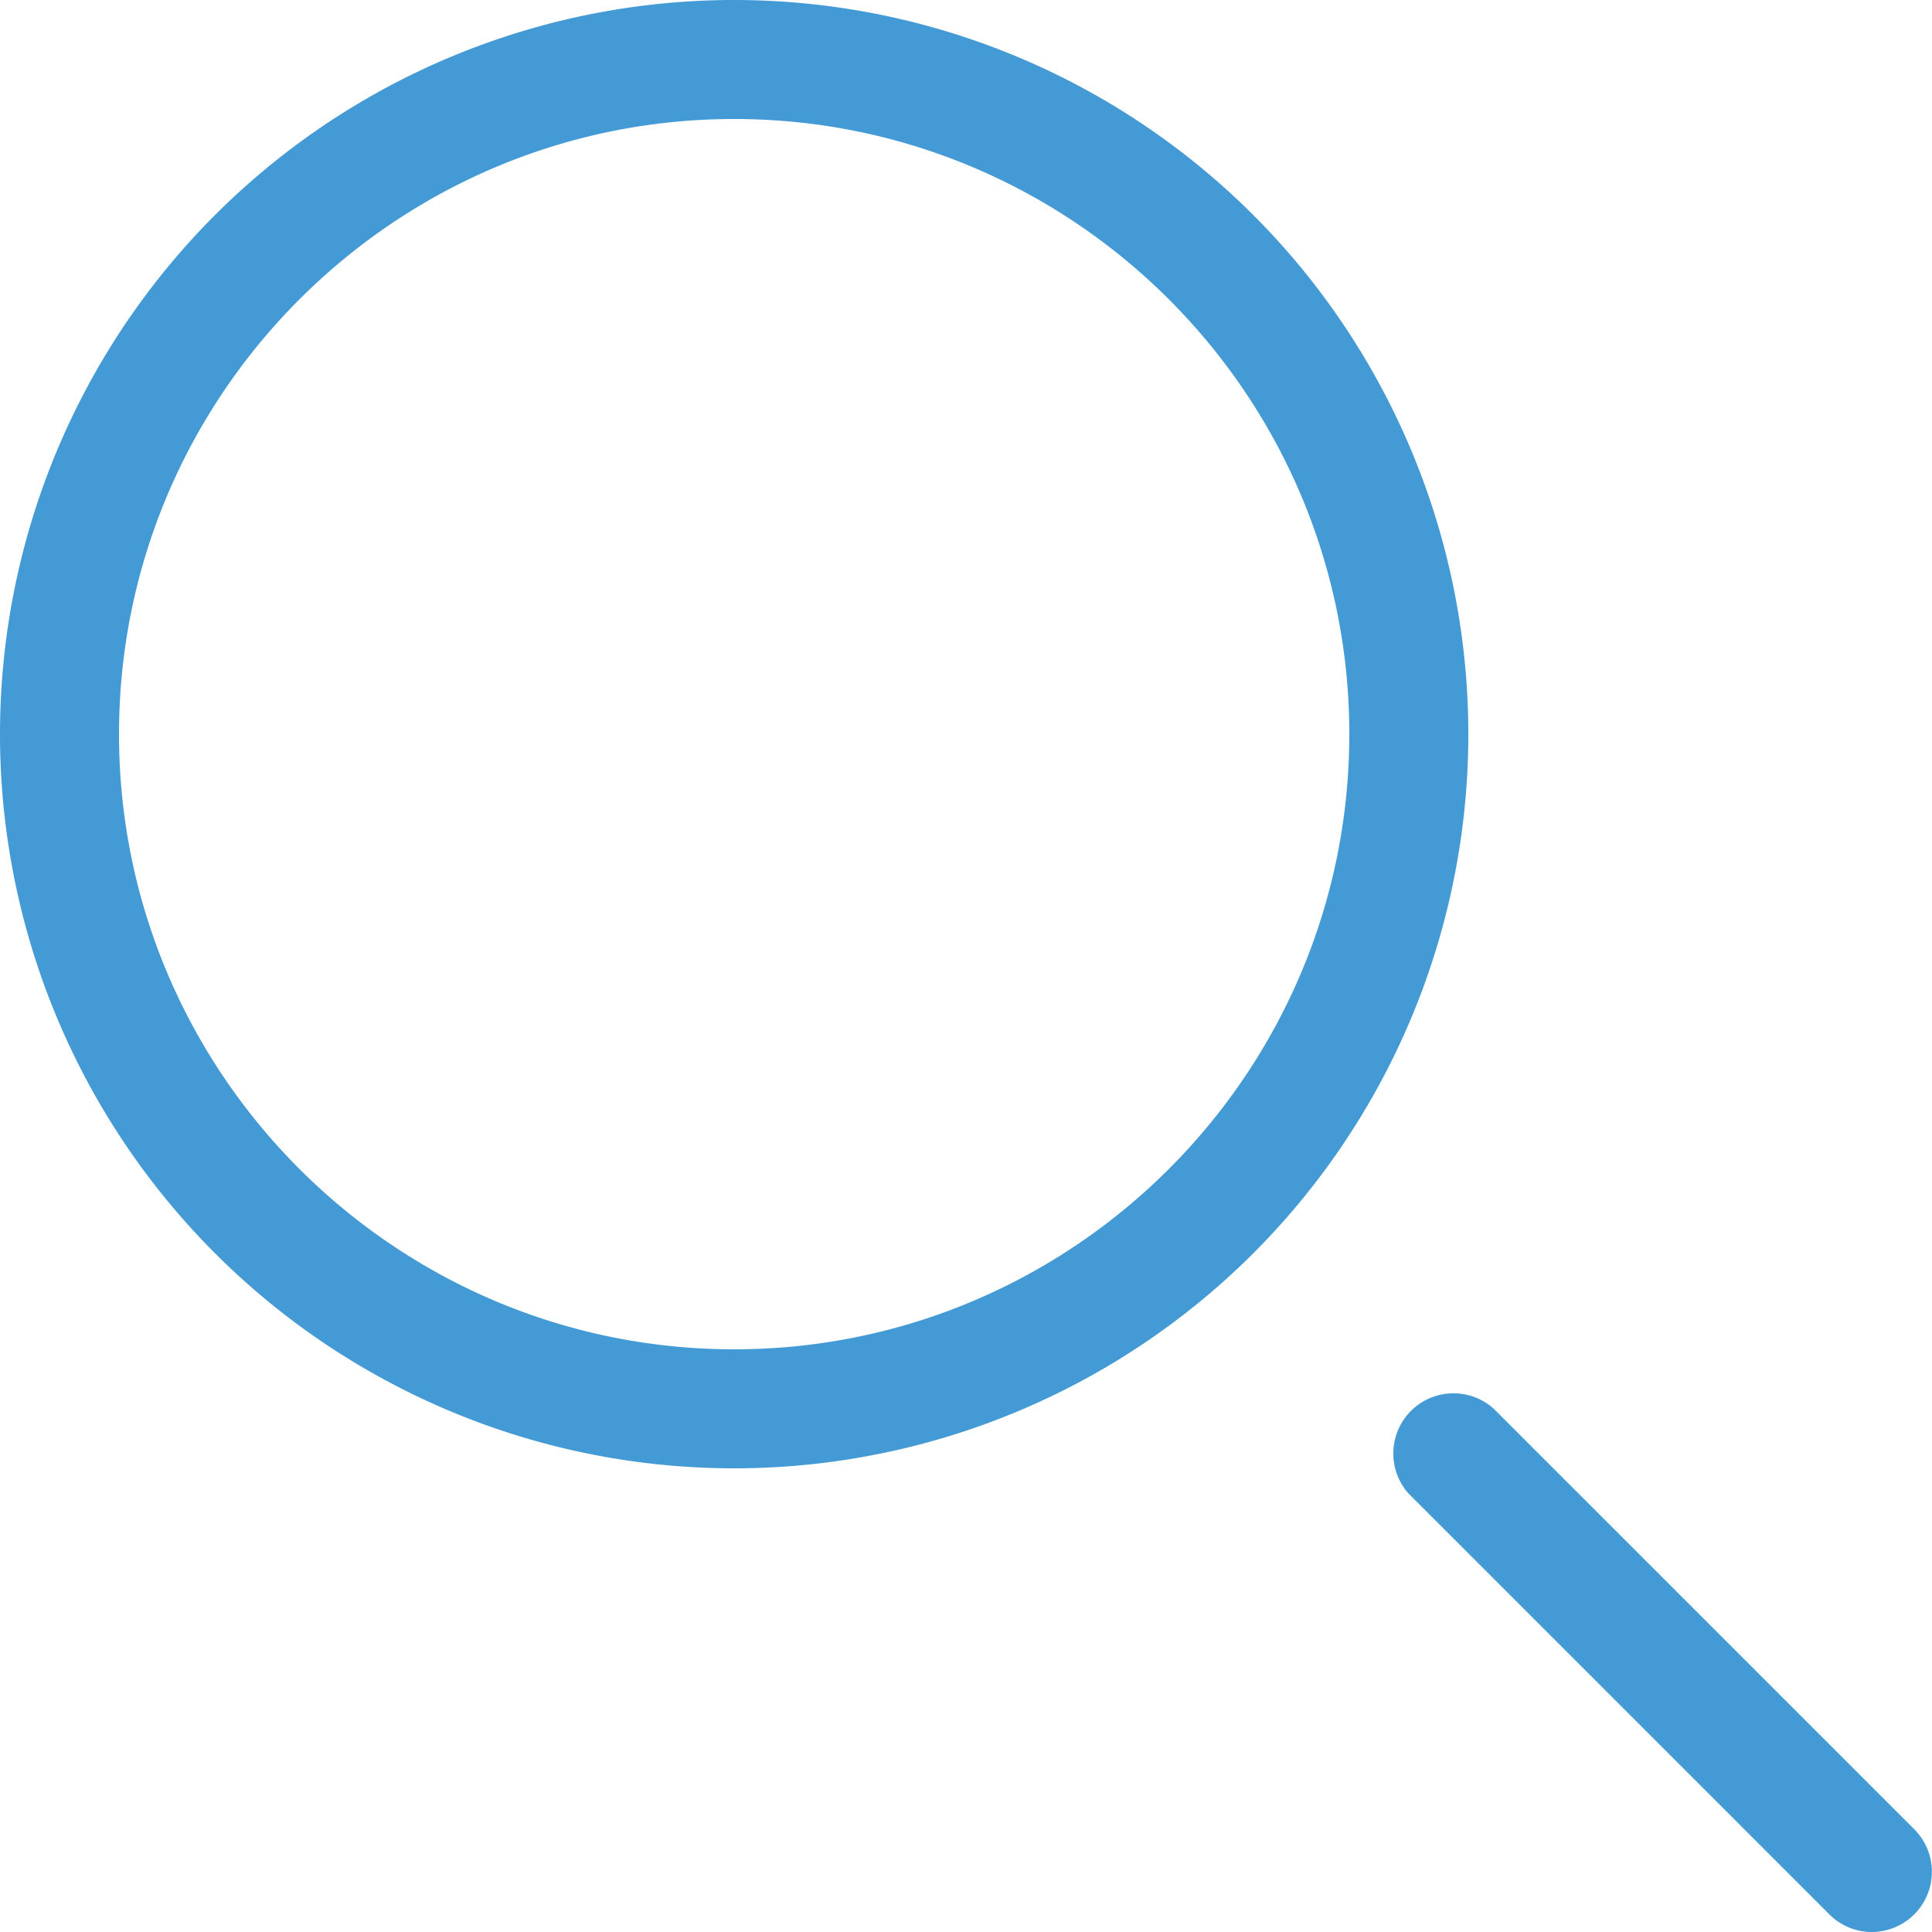 <svg xmlns="http://www.w3.org/2000/svg" width="25" height="25" viewBox="0 0 25 25">
    <path fill="#439ad4" fill-rule="nonzero" d="M9.5 0a9.5 9.5 0 1 1 0 19 9.5 9.5 0 0 1 0-19zm0 1.54c-4.389 0-7.96 3.571-7.96 7.96 0 4.389 3.571 7.96 7.96 7.96 4.389 0 7.96-3.571 7.96-7.96 0-4.389-3.571-7.96-7.96-7.96zM24.222 25a.775.775 0 0 1-.55-.228l-5.444-5.444a.779.779 0 0 1 1.1-1.1l5.444 5.444a.779.779 0 0 1-.55 1.328z"/>
</svg>
